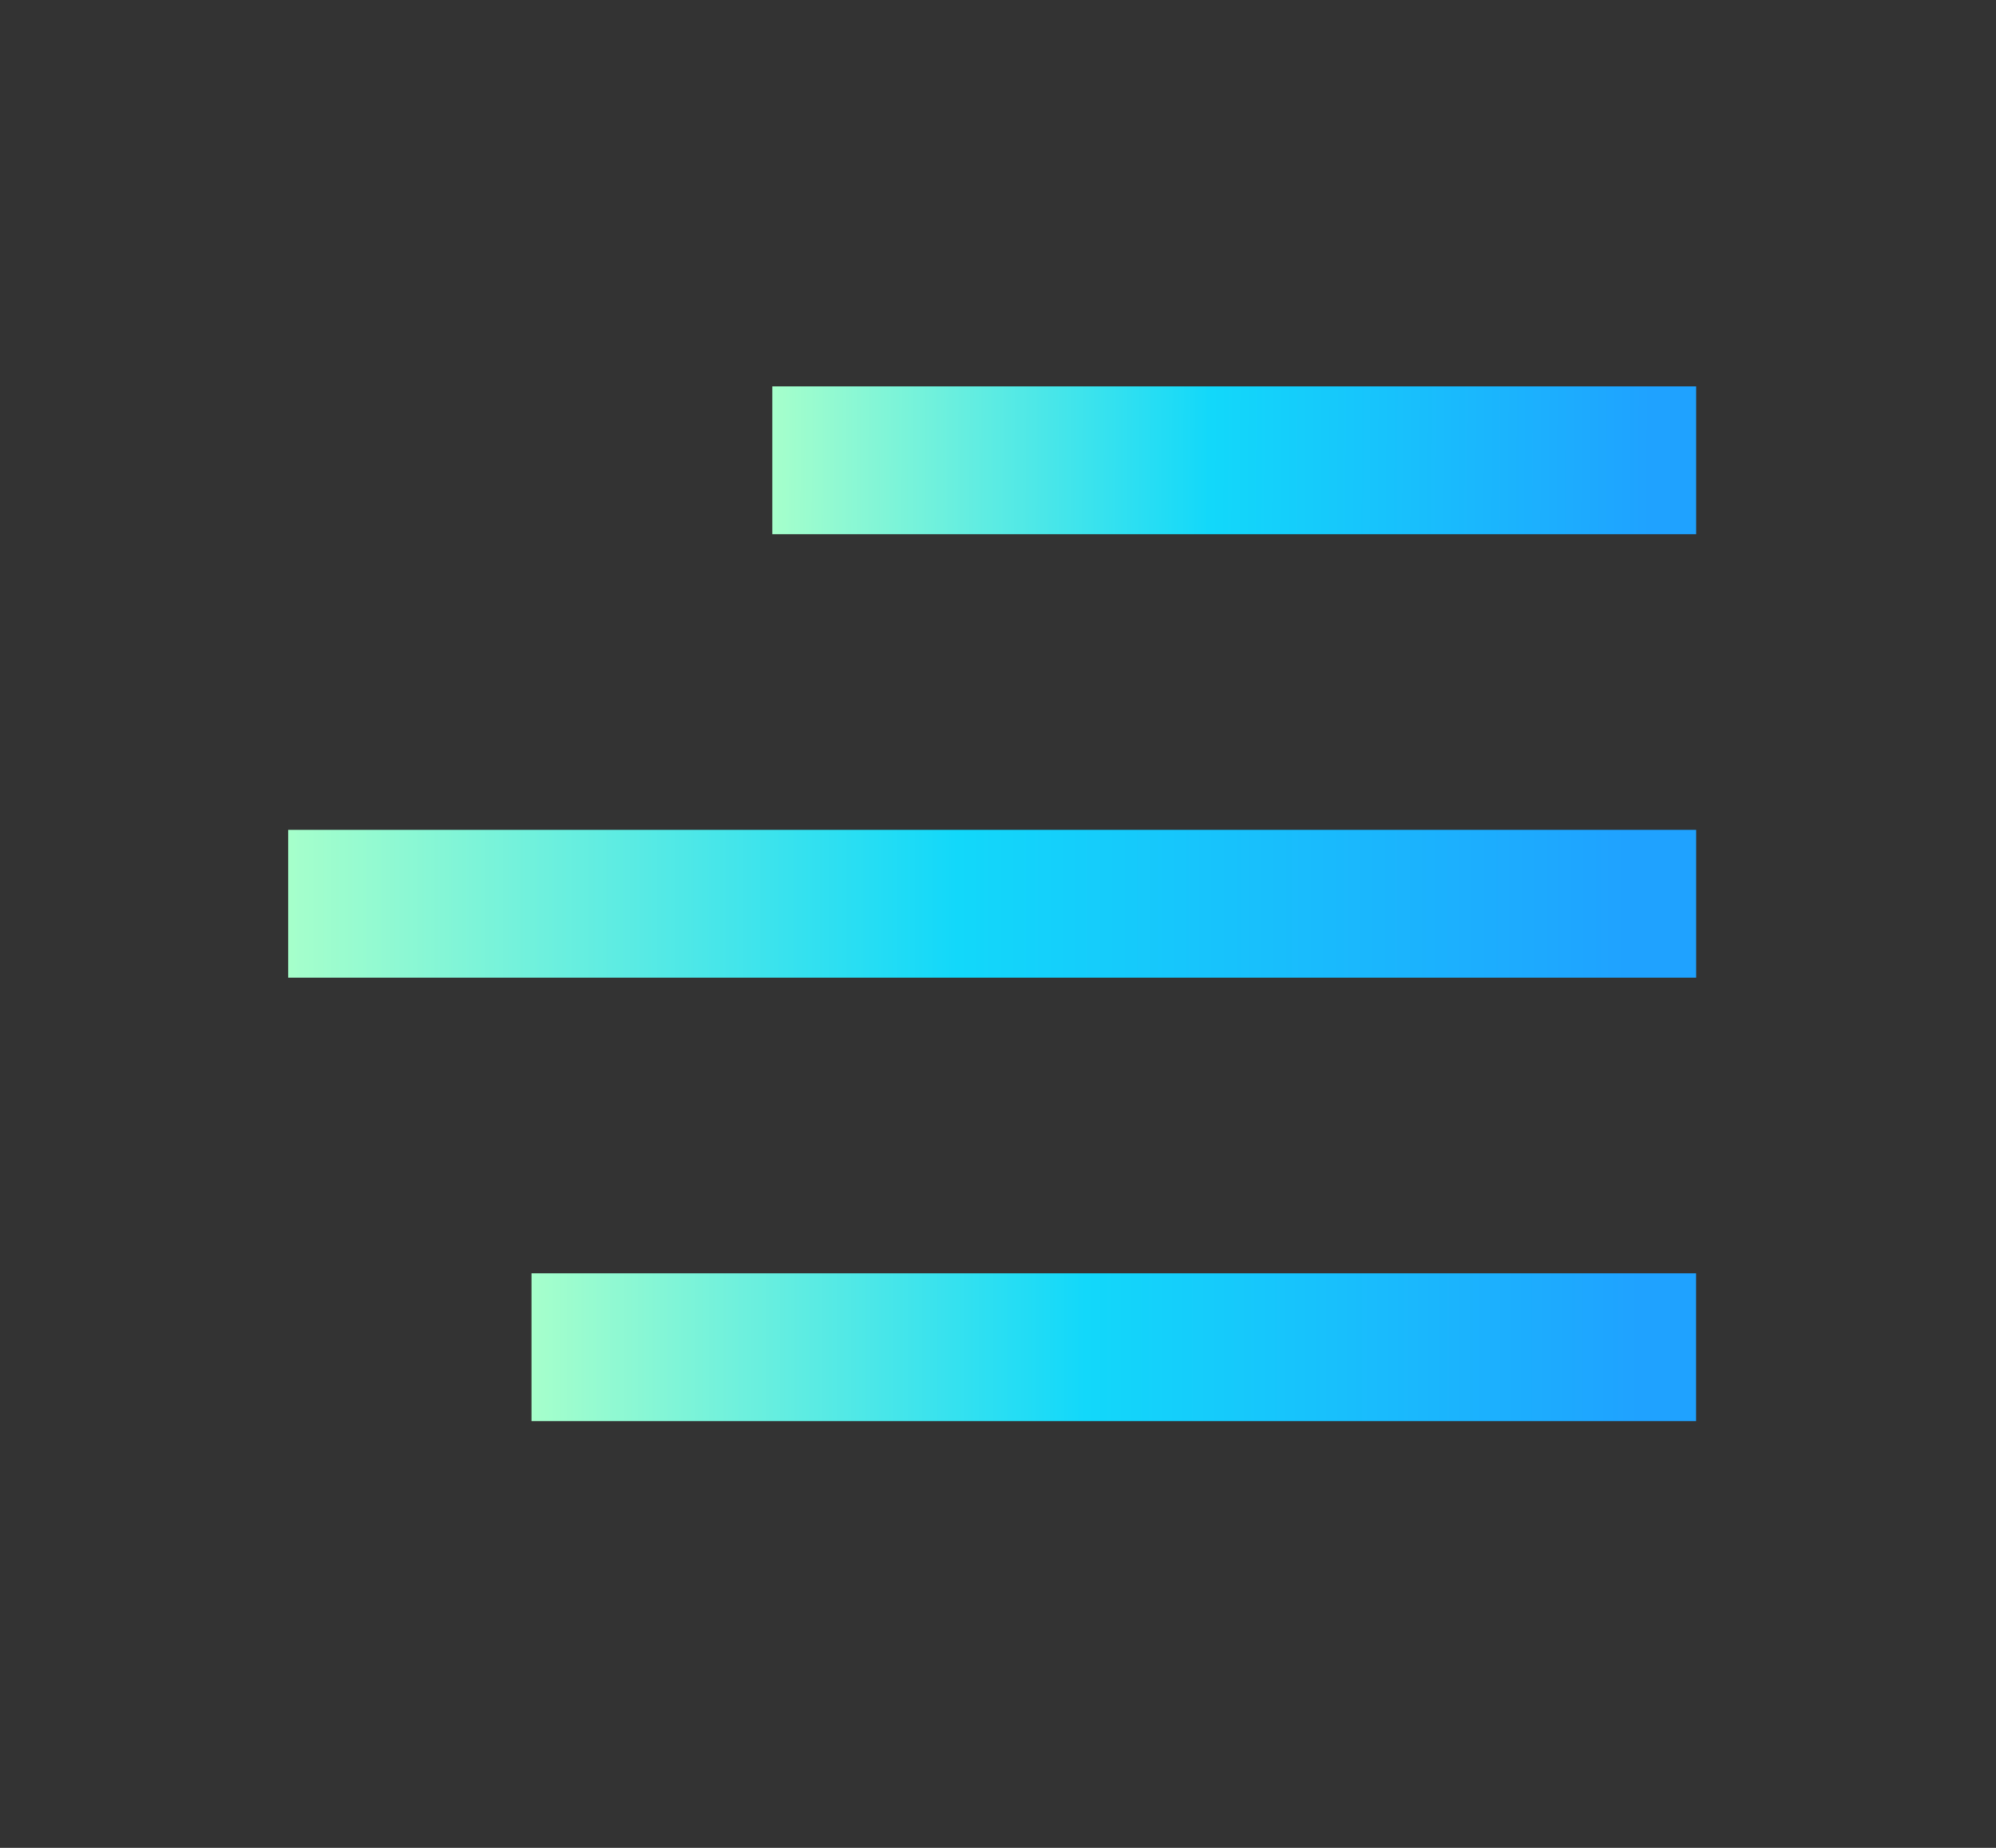 <svg width="27" height="25" viewBox="0 0 27 25" fill="none" xmlns="http://www.w3.org/2000/svg">
<rect x="0" y="0" width="27" height="25" fill="#333333" stroke="none"/>
<path d="M3.898 12.227H22.944" stroke="url(#paint0_linear_2292_1422)" stroke-width="2" stroke-linejoin="round"/>
<path d="M10.447 6.227L22.944 6.227" stroke="url(#paint1_linear_2292_1422)" stroke-width="2" stroke-linejoin="round"/>
<path d="M7.19 18.227H22.943" stroke="url(#paint2_linear_2292_1422)" stroke-width="2" stroke-linejoin="round"/>
<defs>
<linearGradient id="paint0_linear_2292_1422" x1="22.007" y1="12.727" x2="3.898" y2="12.727" gradientUnits="userSpaceOnUse">
<stop stop-color="#1FA2FF"/>
<stop offset="0.5" stop-color="#12D8FA"/>
<stop offset="1" stop-color="#A6FFCB"/>
</linearGradient>
<linearGradient id="paint1_linear_2292_1422" x1="22.329" y1="6.261" x2="10.447" y2="6.19" gradientUnits="userSpaceOnUse">
<stop stop-color="#1FA2FF"/>
<stop offset="0.5" stop-color="#12D8FA"/>
<stop offset="1" stop-color="#A6FFCB"/>
</linearGradient>
<linearGradient id="paint2_linear_2292_1422" x1="22.169" y1="18.727" x2="7.189" y2="18.727" gradientUnits="userSpaceOnUse">
<stop stop-color="#1FA2FF"/>
<stop offset="0.5" stop-color="#12D8FA"/>
<stop offset="1" stop-color="#A6FFCB"/>
</linearGradient>
</defs>
</svg>
